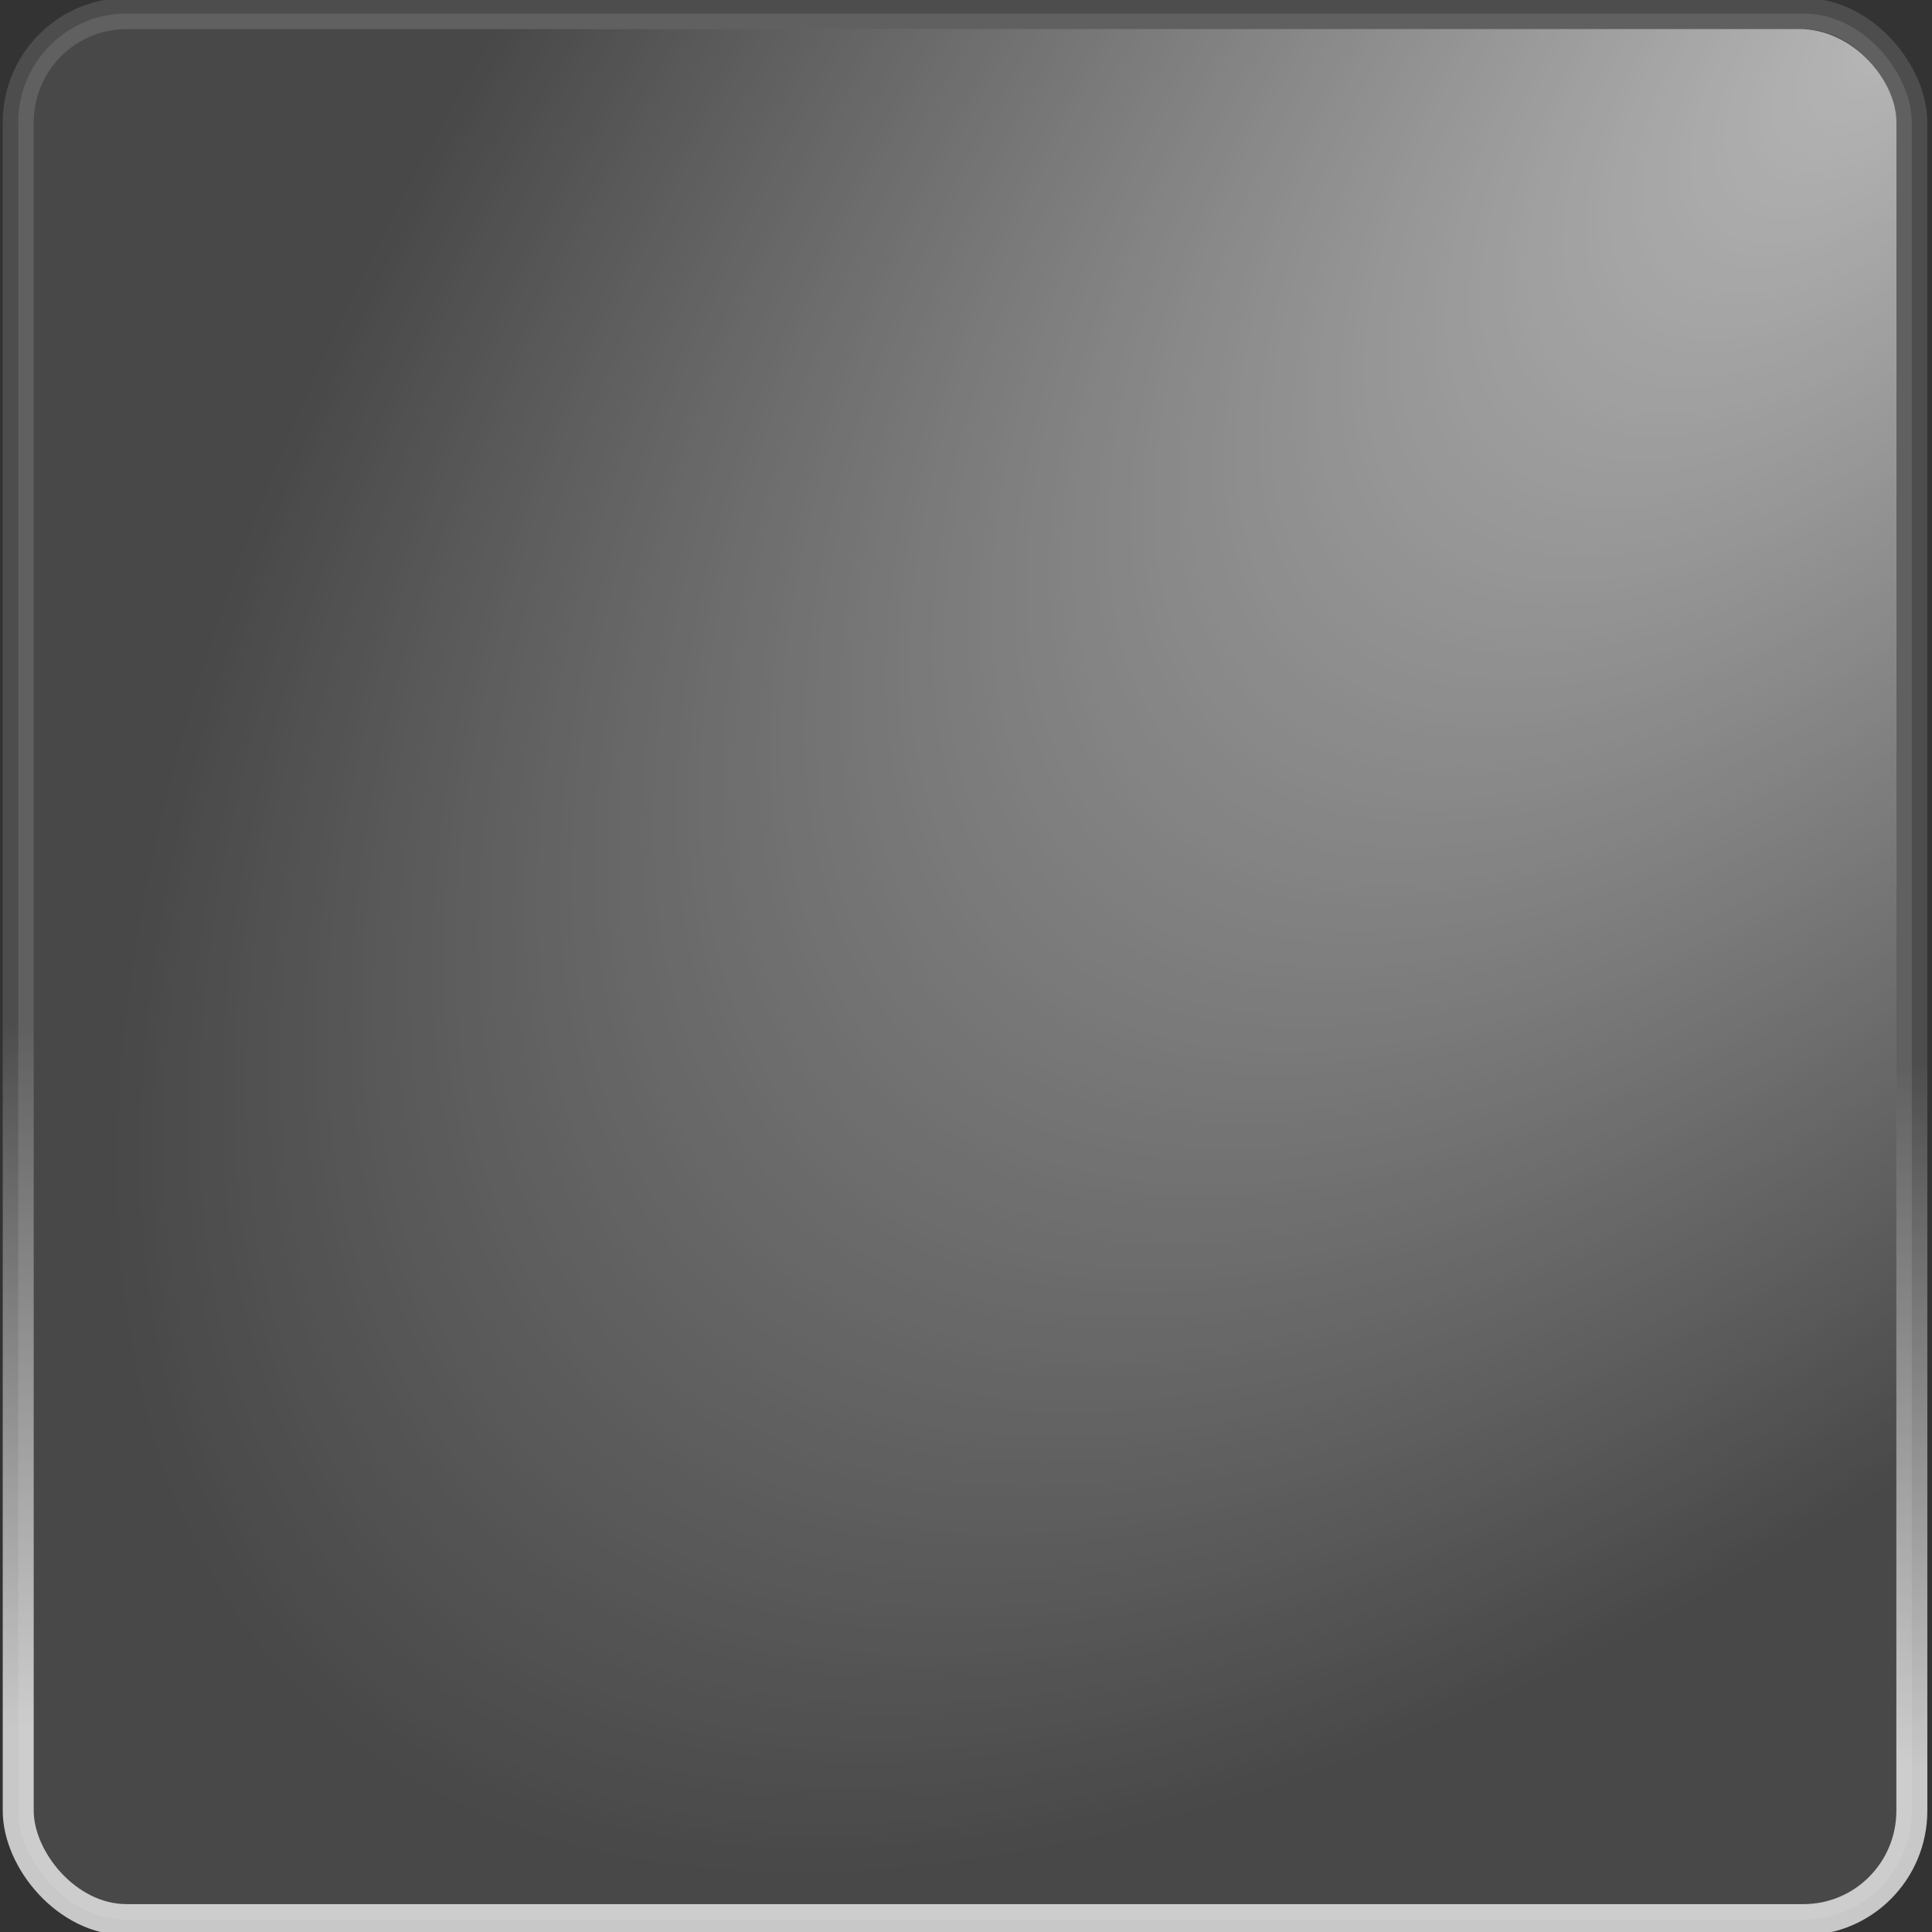 <?xml version="1.0" encoding="UTF-8" standalone="no"?>
<!-- Created with Inkscape (http://www.inkscape.org/) -->

<svg
   xmlns:dc="http://purl.org/dc/elements/1.1/"
   xmlns:cc="http://creativecommons.org/ns#"
   xmlns:rdf="http://www.w3.org/1999/02/22-rdf-syntax-ns#"
   xmlns:svg="http://www.w3.org/2000/svg"
   xmlns="http://www.w3.org/2000/svg"
   xmlns:xlink="http://www.w3.org/1999/xlink"
   version="1.1"
   width="120"
   height="120"
   id="svg2">
  <rect width="100%" height="100%" fill="#333333" stroke="none"/>
  <defs
     id="defs4">
    <linearGradient
       id="linearGradient3766">
      <stop
         id="stop3768"
         style="stop-color:#ffffff;stop-opacity:1"
         offset="0" />
      <stop
         id="stop3770"
         style="stop-color:#ffffff;stop-opacity:0"
         offset="1" />
    </linearGradient>
    <linearGradient
       id="linearGradient3604">
      <stop
         id="stop3606"
         style="stop-color:#ffffff;stop-opacity:1"
         offset="0" />
      <stop
         id="stop3608"
         style="stop-color:#ffffff;stop-opacity:0"
         offset="1" />
    </linearGradient>
    <linearGradient
       id="linearGradient3594">
      <stop
         id="stop3596"
         style="stop-color:#ffffff;stop-opacity:0.728"
         offset="0" />
      <stop
         id="stop3598"
         style="stop-color:#ffffff;stop-opacity:0.128"
         offset="1" />
    </linearGradient>
    <linearGradient
       x1="29.743"
       y1="63.59"
       x2="30.257"
       y2="37.693"
       id="linearGradient3600"
       xlink:href="#linearGradient3594"
       gradientUnits="userSpaceOnUse"
       gradientTransform="matrix(0.979,0,0,0.98,0.73,983.129)" />
    <radialGradient
       cx="56.765"
       cy="12.712"
       r="35"
       fx="56.765"
       fy="12.712"
       id="radialGradient3610"
       xlink:href="#linearGradient3766"
       gradientUnits="userSpaceOnUse"
       gradientTransform="matrix(-1.659,1.711,-0.812,-0.826,173.237,897.087)" />
    <radialGradient
       cx="114.412"
       cy="-10.777"
       r="35"
       fx="114.412"
       fy="-10.777"
       id="radialGradient3614"
       xlink:href="#linearGradient3604"
       gradientUnits="userSpaceOnUse"
       gradientTransform="matrix(1.9479e-7,-0.173,0.825,8.7660456e-7,43.74,1071.318)" />
  </defs>
  <g
     transform="matrix(1.716,0,0,1.726,-0.121,-1696.037)"
     id="layer1">
    <rect
       width="68.541"
       height="68.593"
       rx="3.917"
       ry="3.92"
       x="0.73"
       y="983.129"
       id="rect3590"
       style="fill:#ffffff;fill-opacity:0.102;stroke:url(#linearGradient3600);stroke-width:1.121;stroke-miterlimit:1.4;stroke-opacity:1;stroke-dasharray:none" />
    <rect
       width="67.552"
       height="68.051"
       rx="3.504"
       ry="3.355"
       x="1.161"
       y="983.686"
       id="rect3602"
       style="opacity:0.601;fill:url(#radialGradient3610);fill-opacity:1;stroke:none" />
  </g>
</svg>
